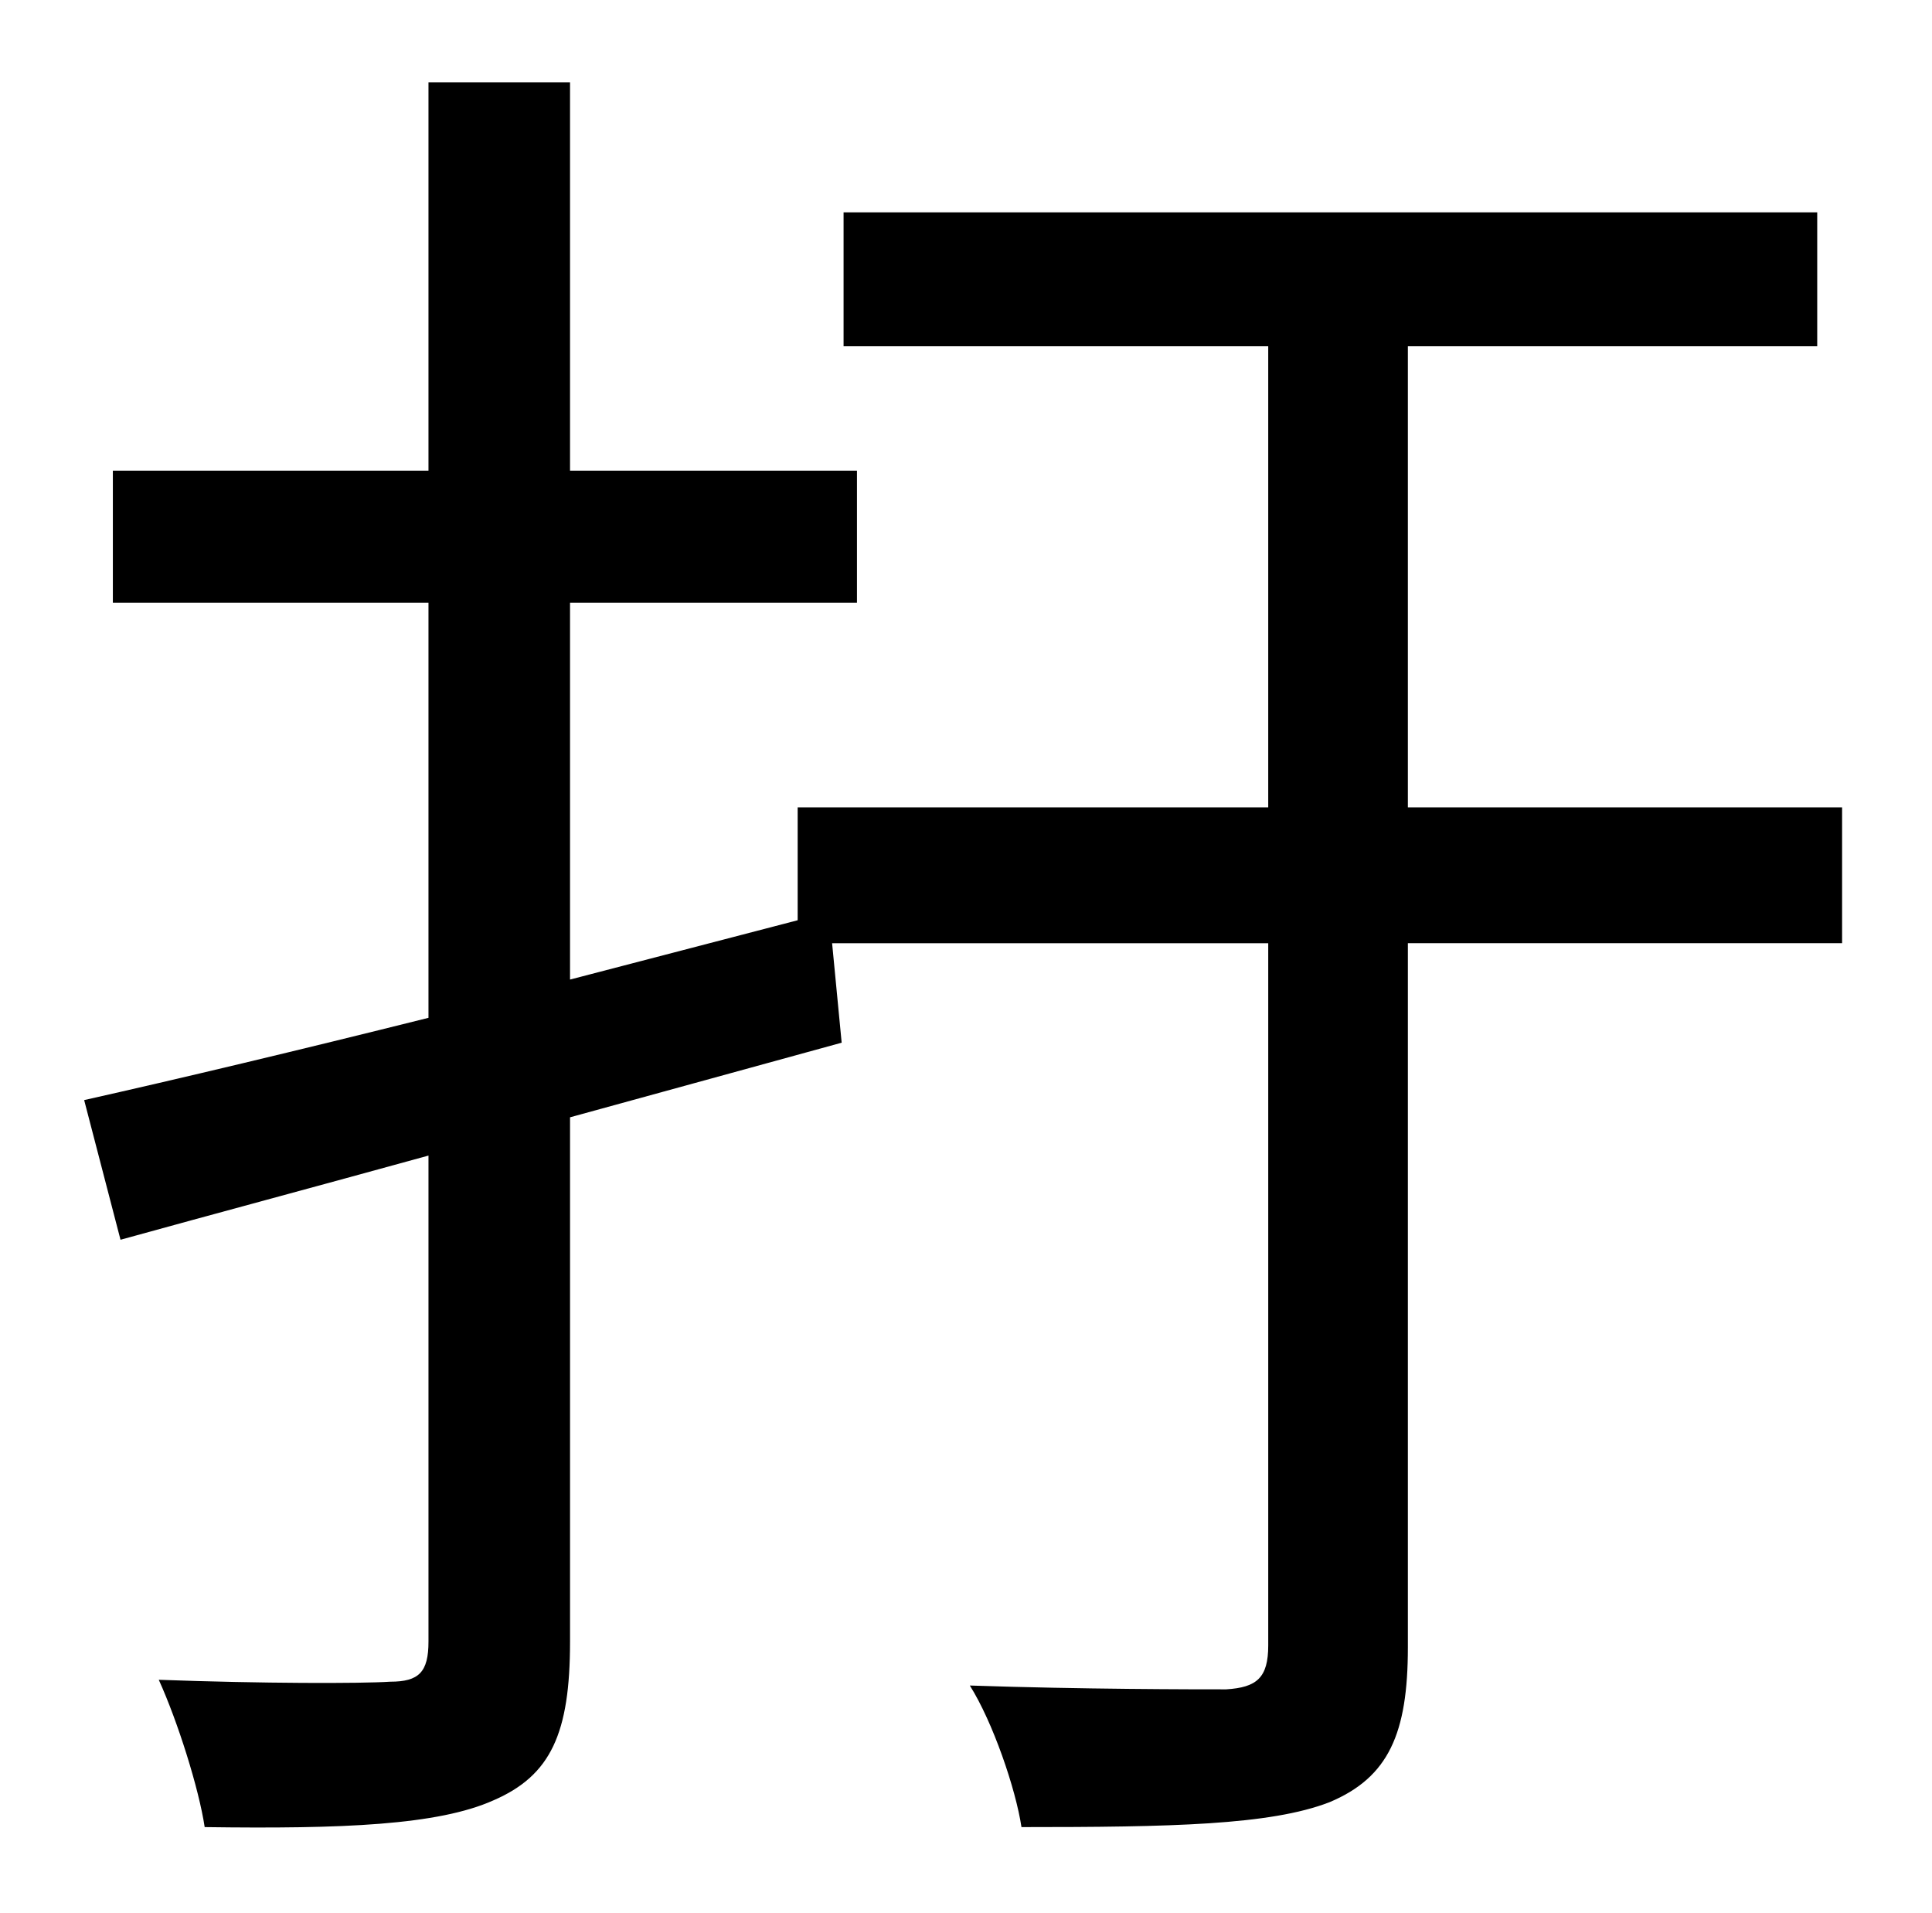 <?xml version="1.0" standalone="no"?>
<!DOCTYPE svg PUBLIC "-//W3C//DTD SVG 1.1//EN" "http://www.w3.org/Graphics/SVG/1.1/DTD/svg11.dtd" >
<svg xmlns="http://www.w3.org/2000/svg" xmlns:xlink="http://www.w3.org/1999/xlink" version="1.1" viewBox="-10 0 1010 1000">
   <path fill="currentColor"
d="M953 422v71h-227v368c0 45 -10 68 -41 81c-31 12 -83 13 -161 13c-3 -20 -15 -55 -27 -74c59 2 117 2 134 2c16 -1 22 -6 22 -23v-367h-228l5 52l-142 39v274c0 48 -10 70 -40 83c-29 13 -79 15 -151 14c-3 -20 -14 -55 -24 -77c54 2 106 2 121 1c15 0 20 -5 20 -21v-254
c-58 16 -114 31 -161 44l-19 -73c49 -11 112 -26 180 -43v-217h-165v-69h165v-203h74v203h150v69h-150v197l119 -31v-59h246v-241h-222v-70h509v70h-214v241h227z" />
</svg>
